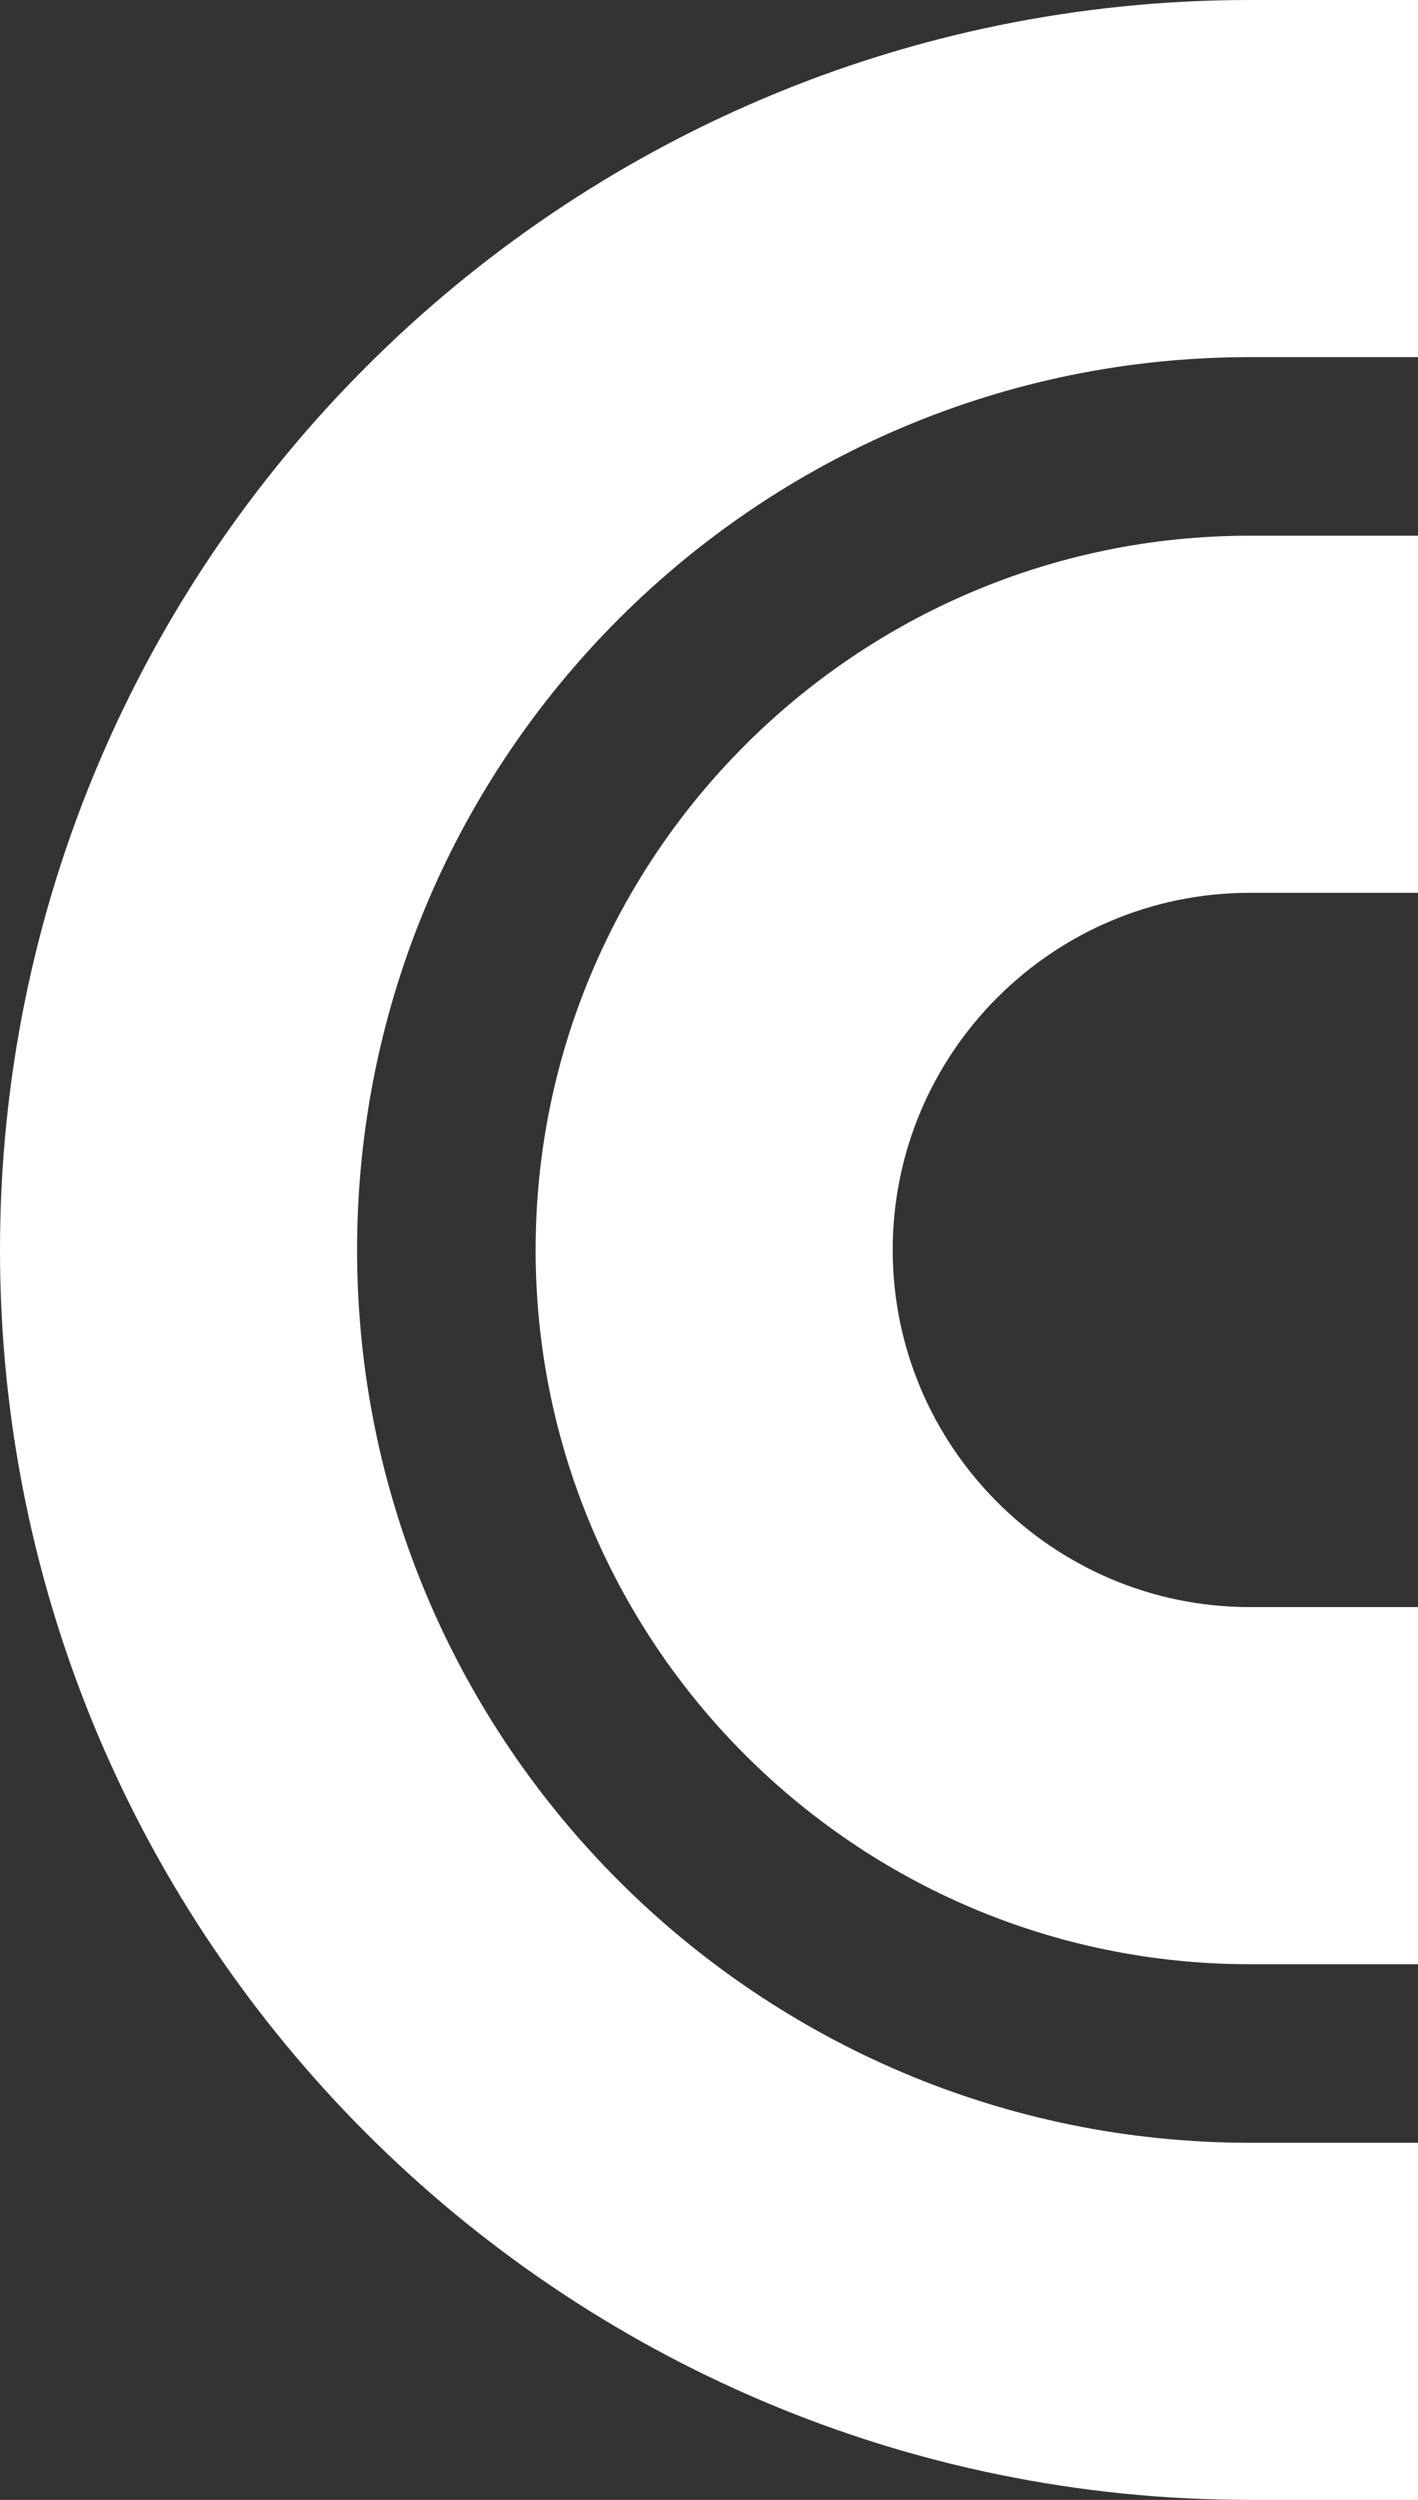 <svg width="628" height="1107" viewBox="0 0 628 1107" fill="none" xmlns="http://www.w3.org/2000/svg">
<rect x="0" y="0" width="628" height="1107" fill="#333333" stroke="none"/>
<g clip-path="url(#clip0_10202_2405)">
<path d="M395.357 553.5C395.357 640.654 466.346 711.643 553.5 711.643H632.572V869.786H553.5C379.016 869.786 237.214 727.809 237.214 553.5C237.214 379.192 379.016 237.214 553.5 237.214H869.786V395.357H553.5C466.346 395.357 395.357 466.17 395.357 553.5Z" fill="white"/>
<path d="M158.143 553.5C158.143 771.386 335.439 948.857 553.5 948.857H632.571V1107H553.5C248.284 1107 0 858.716 0 553.5C0 248.284 248.284 0 553.5 0H869.786V158.143H553.5C335.439 158.143 158.143 335.439 158.143 553.5Z" fill="white"/>
</g>
<defs>
<clipPath id="clip0_10202_2405">
<rect width="1107" height="1107" fill="white"/>
</clipPath>
</defs>
</svg>
